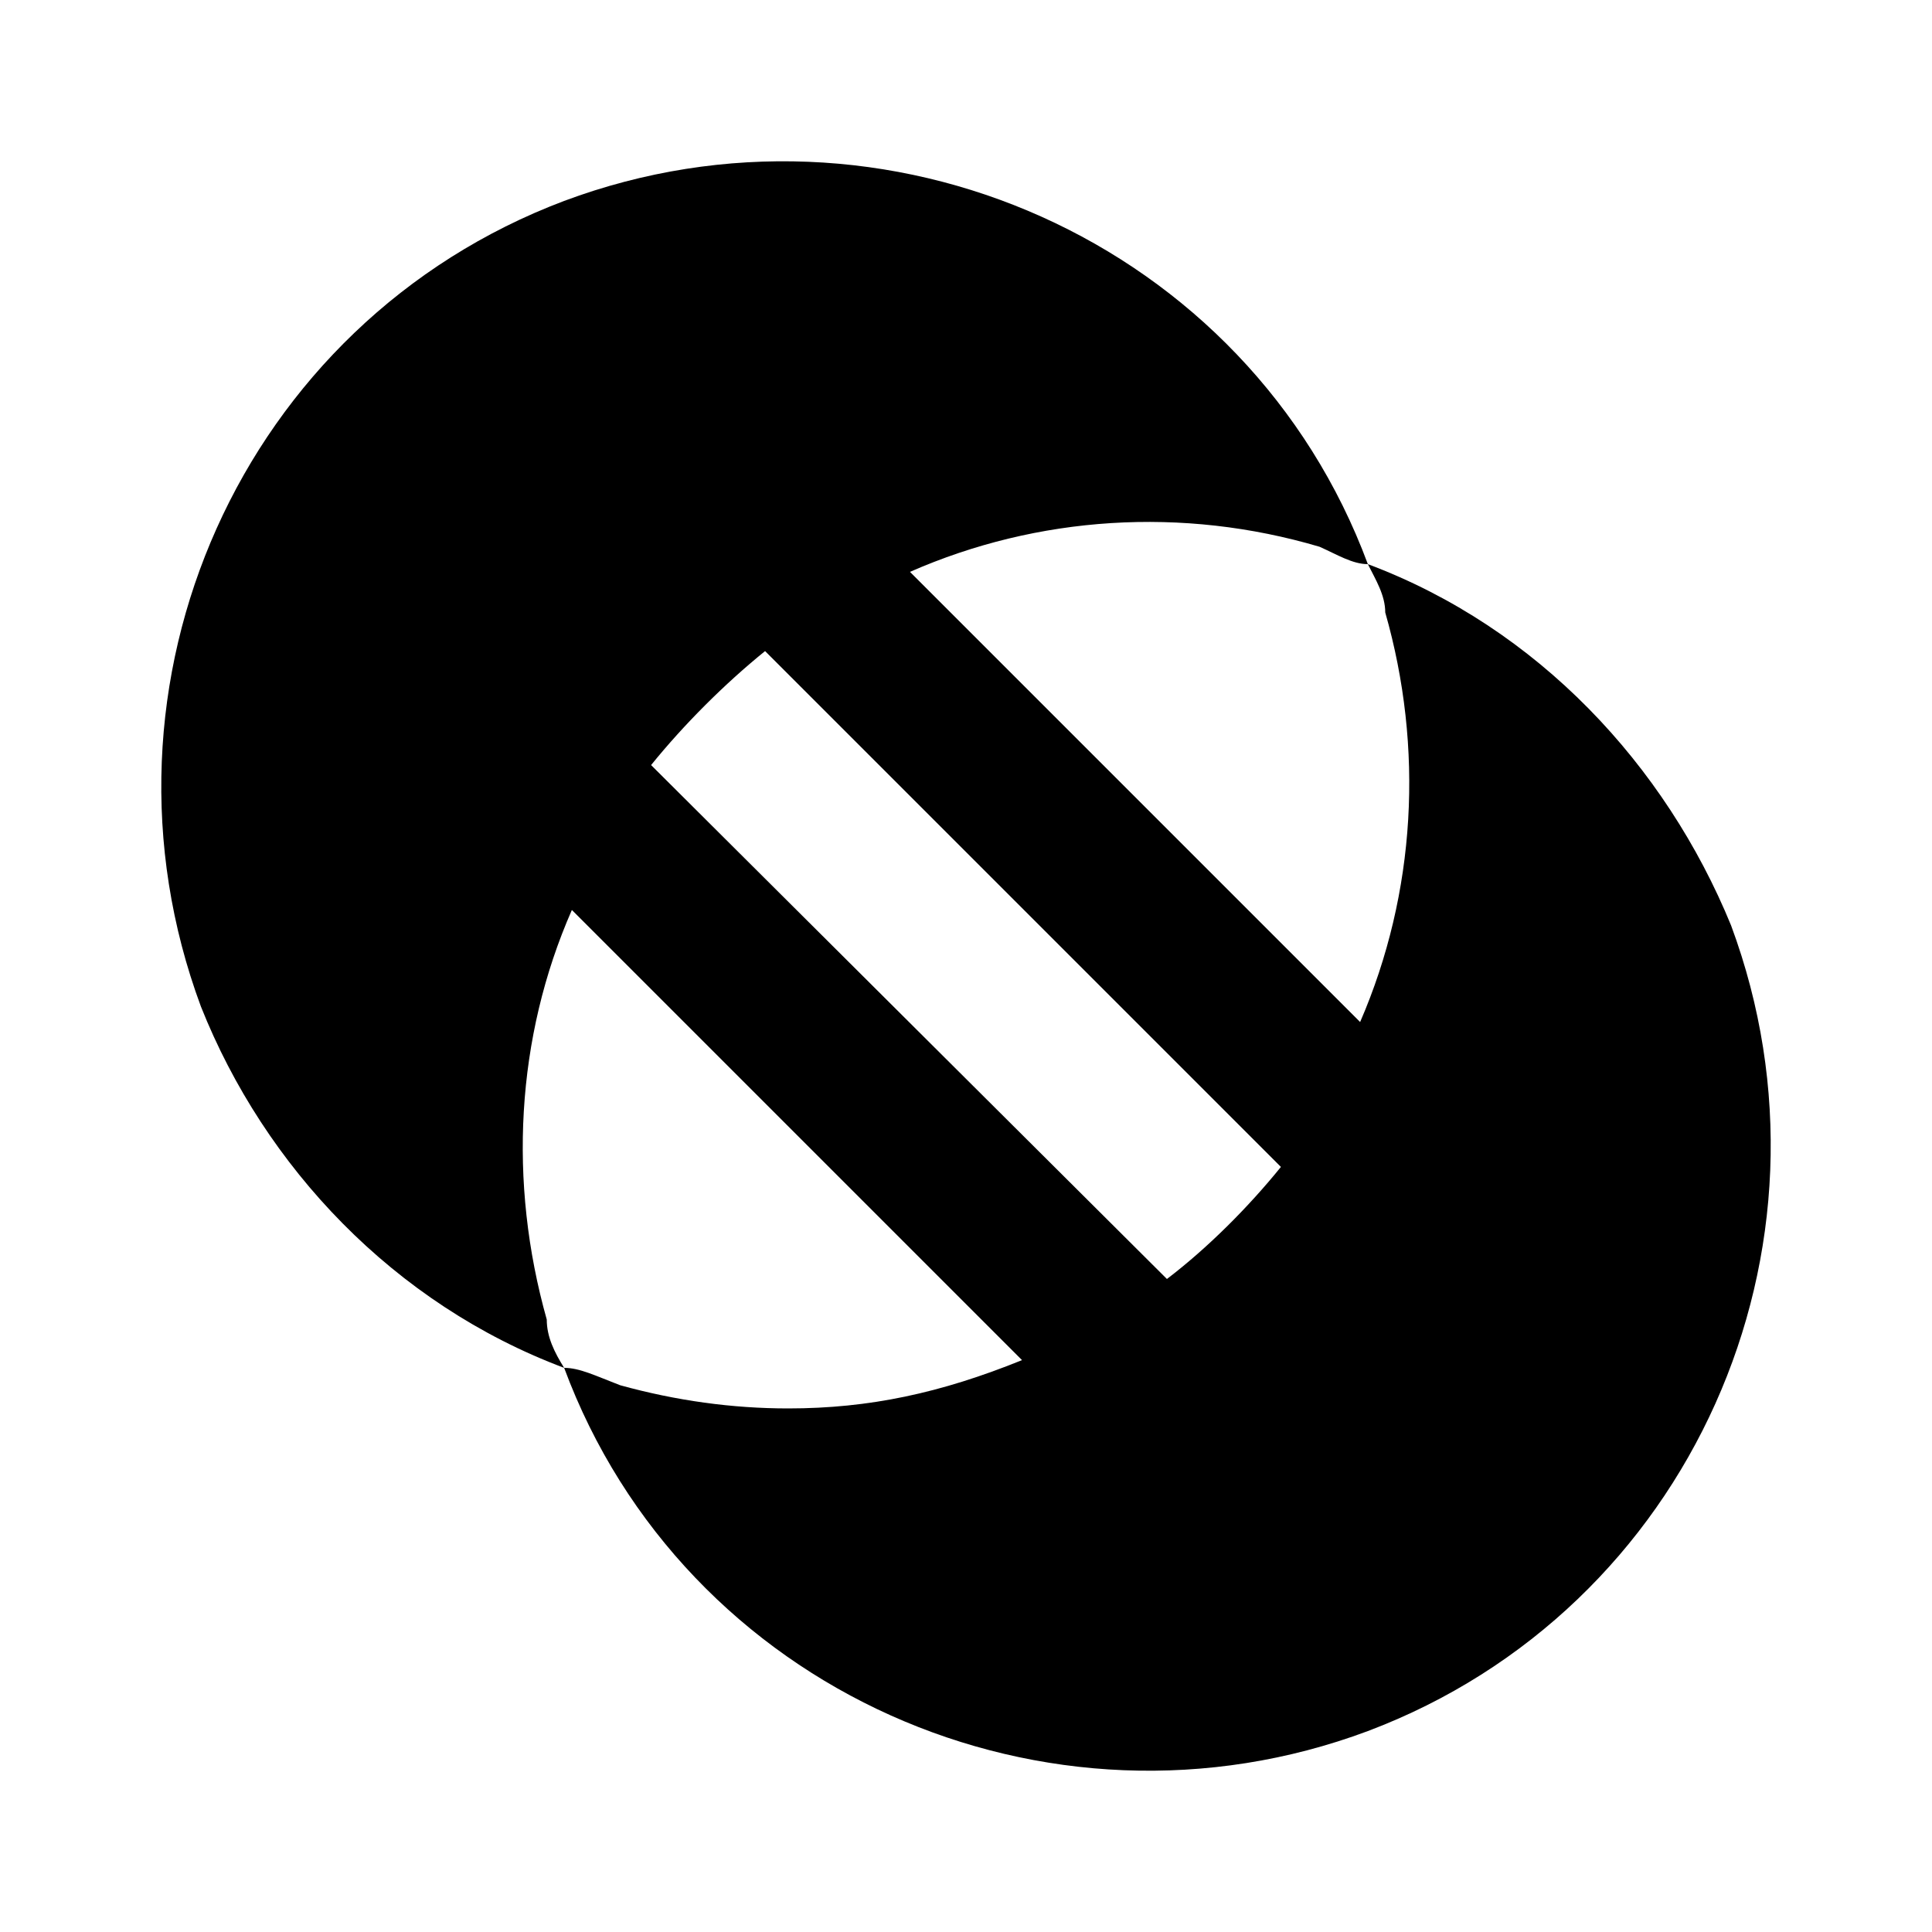 <svg xmlns="http://www.w3.org/2000/svg" width="24" height="24" viewBox="0 0 24 24">
    <path d="M21.504 11.496c-0.816-1.992-2.4-3.696-4.512-4.488v0 0c-1.488-4.008-6-6-9.984-4.512-4.008 1.512-6 6-4.512 10.008 0.792 1.992 2.4 3.696 4.512 4.488v0 0c1.488 4.008 6 6 9.984 4.512 4.008-1.512 6-6 4.512-10.008zM9.792 17.496c-0.696 0-1.392-0.096-2.088-0.288-0.312-0.12-0.504-0.216-0.696-0.216-0.12-0.192-0.216-0.384-0.216-0.6-0.48-1.704-0.384-3.504 0.312-5.088l5.592 5.592c-1.008 0.408-1.896 0.6-2.904 0.6zM14.496 15.888l-6.408-6.384c0.408-0.504 0.912-1.008 1.416-1.416l6.408 6.408c-0.408 0.504-0.912 1.008-1.416 1.392zM16.896 12.696v0l-5.592-5.592c1.584-0.696 3.384-0.816 5.088-0.312 0.216 0.096 0.408 0.216 0.6 0.216 0.096 0.192 0.216 0.384 0.216 0.6 0.48 1.68 0.384 3.48-0.312 5.088z"></path>
</svg>
